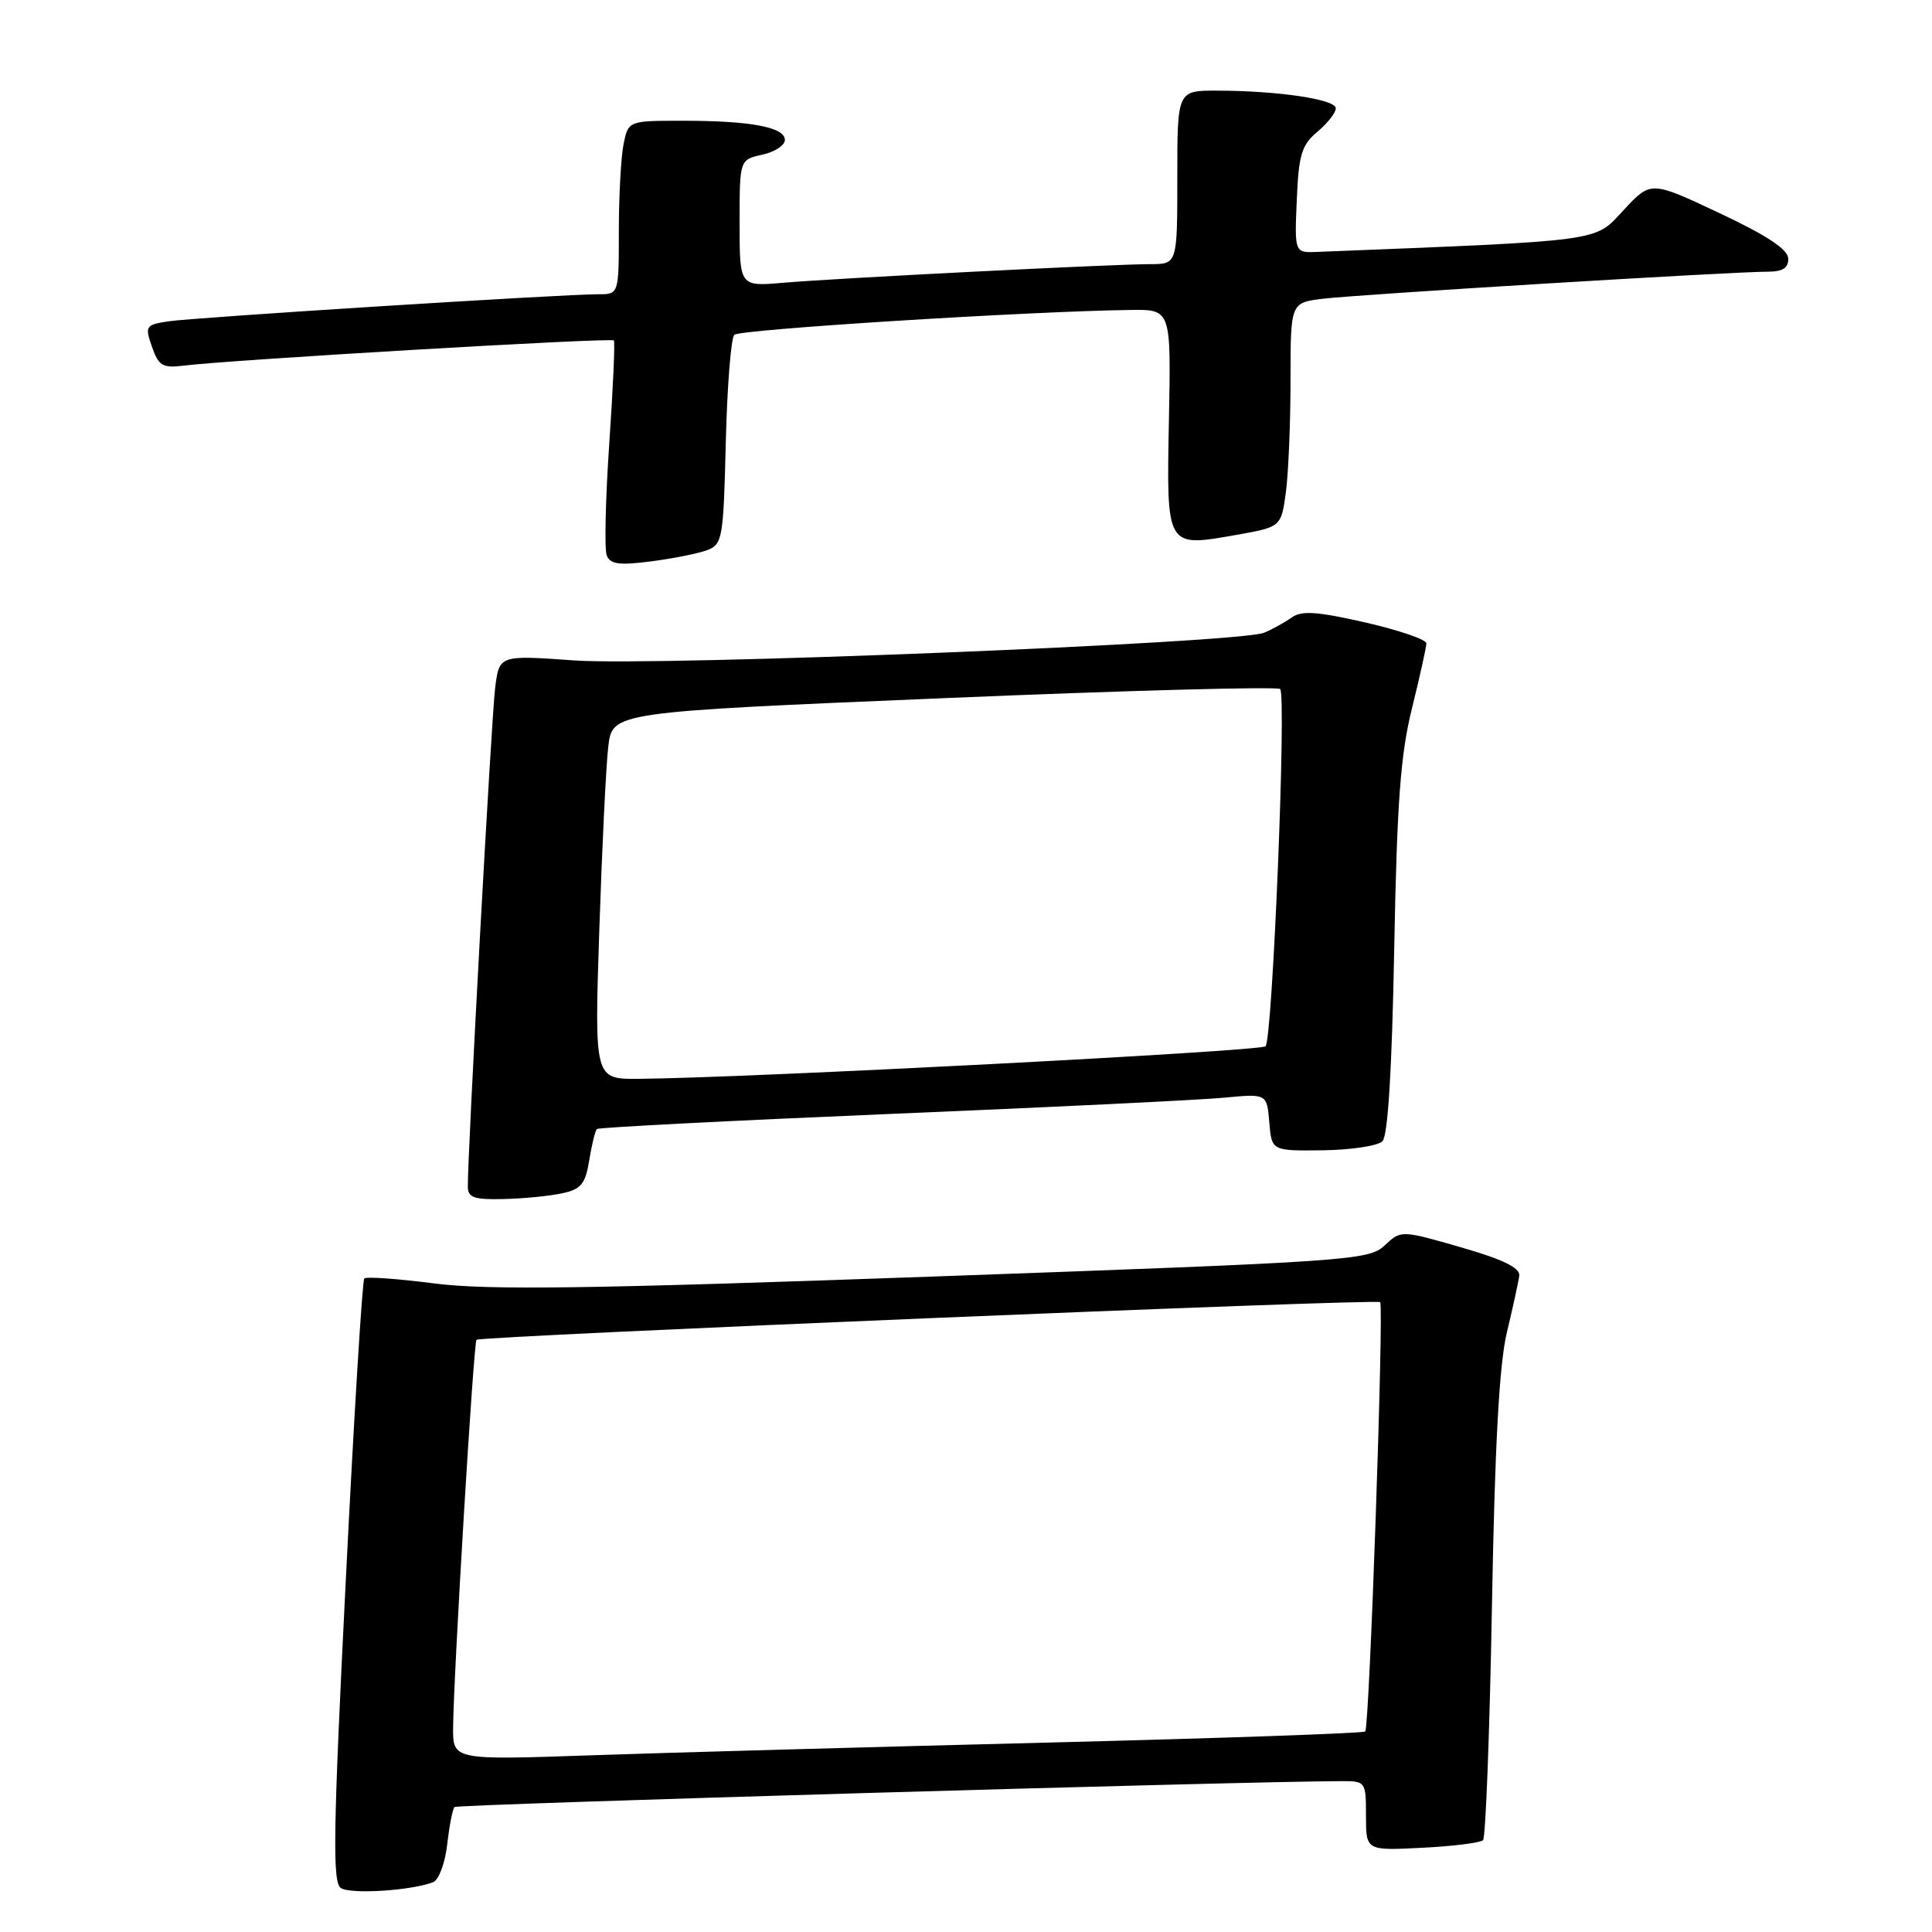<?xml version="1.0" encoding="UTF-8" standalone="no"?>
<!DOCTYPE svg PUBLIC "-//W3C//DTD SVG 1.1//EN" "http://www.w3.org/Graphics/SVG/1.1/DTD/svg11.dtd" >
<svg xmlns="http://www.w3.org/2000/svg" xmlns:xlink="http://www.w3.org/1999/xlink" version="1.1" viewBox="0 0 256 256">
 <g >
 <path fill="currentColor"
d=" M 57.39 249.40 C 58.14 249.12 58.98 246.86 59.26 244.39 C 59.54 241.92 59.97 239.69 60.23 239.44 C 60.59 239.08 164.21 236.05 177.75 236.01 C 180.95 236.00 181.00 236.07 181.00 240.61 C 181.00 245.22 181.00 245.22 188.43 244.84 C 192.52 244.64 196.15 244.18 196.51 243.83 C 196.86 243.48 197.39 229.53 197.69 212.84 C 198.07 191.48 198.66 180.72 199.68 176.50 C 200.47 173.20 201.21 169.84 201.31 169.03 C 201.44 167.99 199.13 166.87 193.57 165.27 C 185.64 162.99 185.64 162.99 183.46 165.04 C 181.37 167.00 178.86 167.17 123.89 169.14 C 78.15 170.78 64.70 170.97 57.62 170.07 C 52.73 169.44 48.53 169.14 48.27 169.40 C 48.01 169.66 46.90 187.73 45.81 209.57 C 44.15 242.66 44.04 249.42 45.16 250.17 C 46.43 251.03 54.46 250.53 57.39 249.40 Z  M 74.48 158.12 C 76.99 157.59 77.57 156.89 78.08 153.73 C 78.41 151.67 78.87 149.81 79.09 149.60 C 79.32 149.39 96.82 148.49 118.00 147.60 C 139.18 146.72 159.06 145.75 162.19 145.45 C 167.87 144.91 167.87 144.91 168.19 148.71 C 168.50 152.50 168.50 152.50 175.28 152.42 C 179.01 152.37 182.56 151.84 183.18 151.22 C 183.91 150.49 184.44 141.75 184.74 125.81 C 185.10 106.39 185.57 99.96 187.10 93.83 C 188.14 89.62 189.00 85.75 189.00 85.25 C 189.00 84.74 185.36 83.50 180.91 82.48 C 174.55 81.03 172.46 80.88 171.16 81.82 C 170.24 82.47 168.60 83.38 167.50 83.84 C 164.24 85.21 87.18 88.30 76.10 87.51 C 66.15 86.80 66.15 86.80 65.61 91.15 C 65.12 95.02 61.95 152.86 61.99 157.25 C 62.00 158.69 62.85 158.98 66.75 158.88 C 69.36 158.82 72.84 158.48 74.48 158.12 Z  M 93.67 72.91 C 95.73 72.15 95.86 71.40 96.17 58.64 C 96.35 51.22 96.86 44.80 97.30 44.36 C 98.02 43.65 136.41 41.24 149.83 41.07 C 155.17 41.00 155.17 41.00 154.89 55.60 C 154.56 72.66 154.48 72.52 163.74 70.89 C 169.75 69.83 169.75 69.83 170.38 65.28 C 170.72 62.77 171.00 56.09 171.00 50.42 C 171.00 40.12 171.00 40.12 175.25 39.59 C 179.70 39.03 229.48 36.00 234.25 36.00 C 236.22 36.00 236.99 35.50 236.95 34.25 C 236.92 33.04 234.08 31.17 227.82 28.23 C 218.74 23.95 218.74 23.95 215.12 27.86 C 211.22 32.07 212.84 31.85 174.52 33.38 C 171.53 33.50 171.53 33.50 171.83 26.50 C 172.08 20.50 172.47 19.21 174.56 17.46 C 175.90 16.34 177.00 14.94 177.00 14.35 C 177.00 13.16 169.34 12.02 161.25 12.01 C 156.00 12.00 156.00 12.00 156.00 23.50 C 156.00 35.00 156.00 35.00 152.41 35.00 C 147.50 35.00 110.83 36.86 103.75 37.47 C 98.00 37.97 98.00 37.97 98.00 29.56 C 98.00 21.16 98.00 21.16 101.00 20.50 C 102.65 20.14 104.00 19.26 104.00 18.55 C 104.00 16.85 99.47 16.00 90.50 16.00 C 83.25 16.00 83.25 16.00 82.62 19.13 C 82.28 20.84 82.00 26.02 82.00 30.62 C 82.00 39.00 82.00 39.00 79.25 38.99 C 74.64 38.98 25.72 42.06 22.31 42.58 C 19.28 43.04 19.18 43.21 20.14 45.96 C 21.01 48.47 21.56 48.80 24.32 48.45 C 30.30 47.69 81.05 44.71 81.34 45.11 C 81.51 45.32 81.23 51.48 80.73 58.80 C 80.23 66.11 80.08 72.76 80.39 73.58 C 80.85 74.77 82.04 74.93 86.23 74.39 C 89.13 74.02 92.48 73.35 93.67 72.91 Z  M 60.04 228.86 C 60.11 221.65 62.75 177.92 63.14 177.53 C 63.65 177.03 182.41 172.07 182.88 172.54 C 183.39 173.06 181.46 228.88 180.90 229.43 C 180.67 229.67 161.58 230.33 138.49 230.91 C 115.39 231.49 88.29 232.24 78.25 232.59 C 60.00 233.22 60.00 233.22 60.04 228.86 Z  M 79.41 123.25 C 79.77 112.39 80.30 101.44 80.60 98.93 C 81.14 94.35 81.14 94.35 125.07 92.51 C 149.23 91.49 169.28 90.95 169.63 91.30 C 170.48 92.15 168.62 137.71 167.69 138.64 C 167.03 139.30 99.02 142.83 84.63 142.95 C 78.76 143.00 78.76 143.00 79.41 123.25 Z "/>
</g>
</svg>